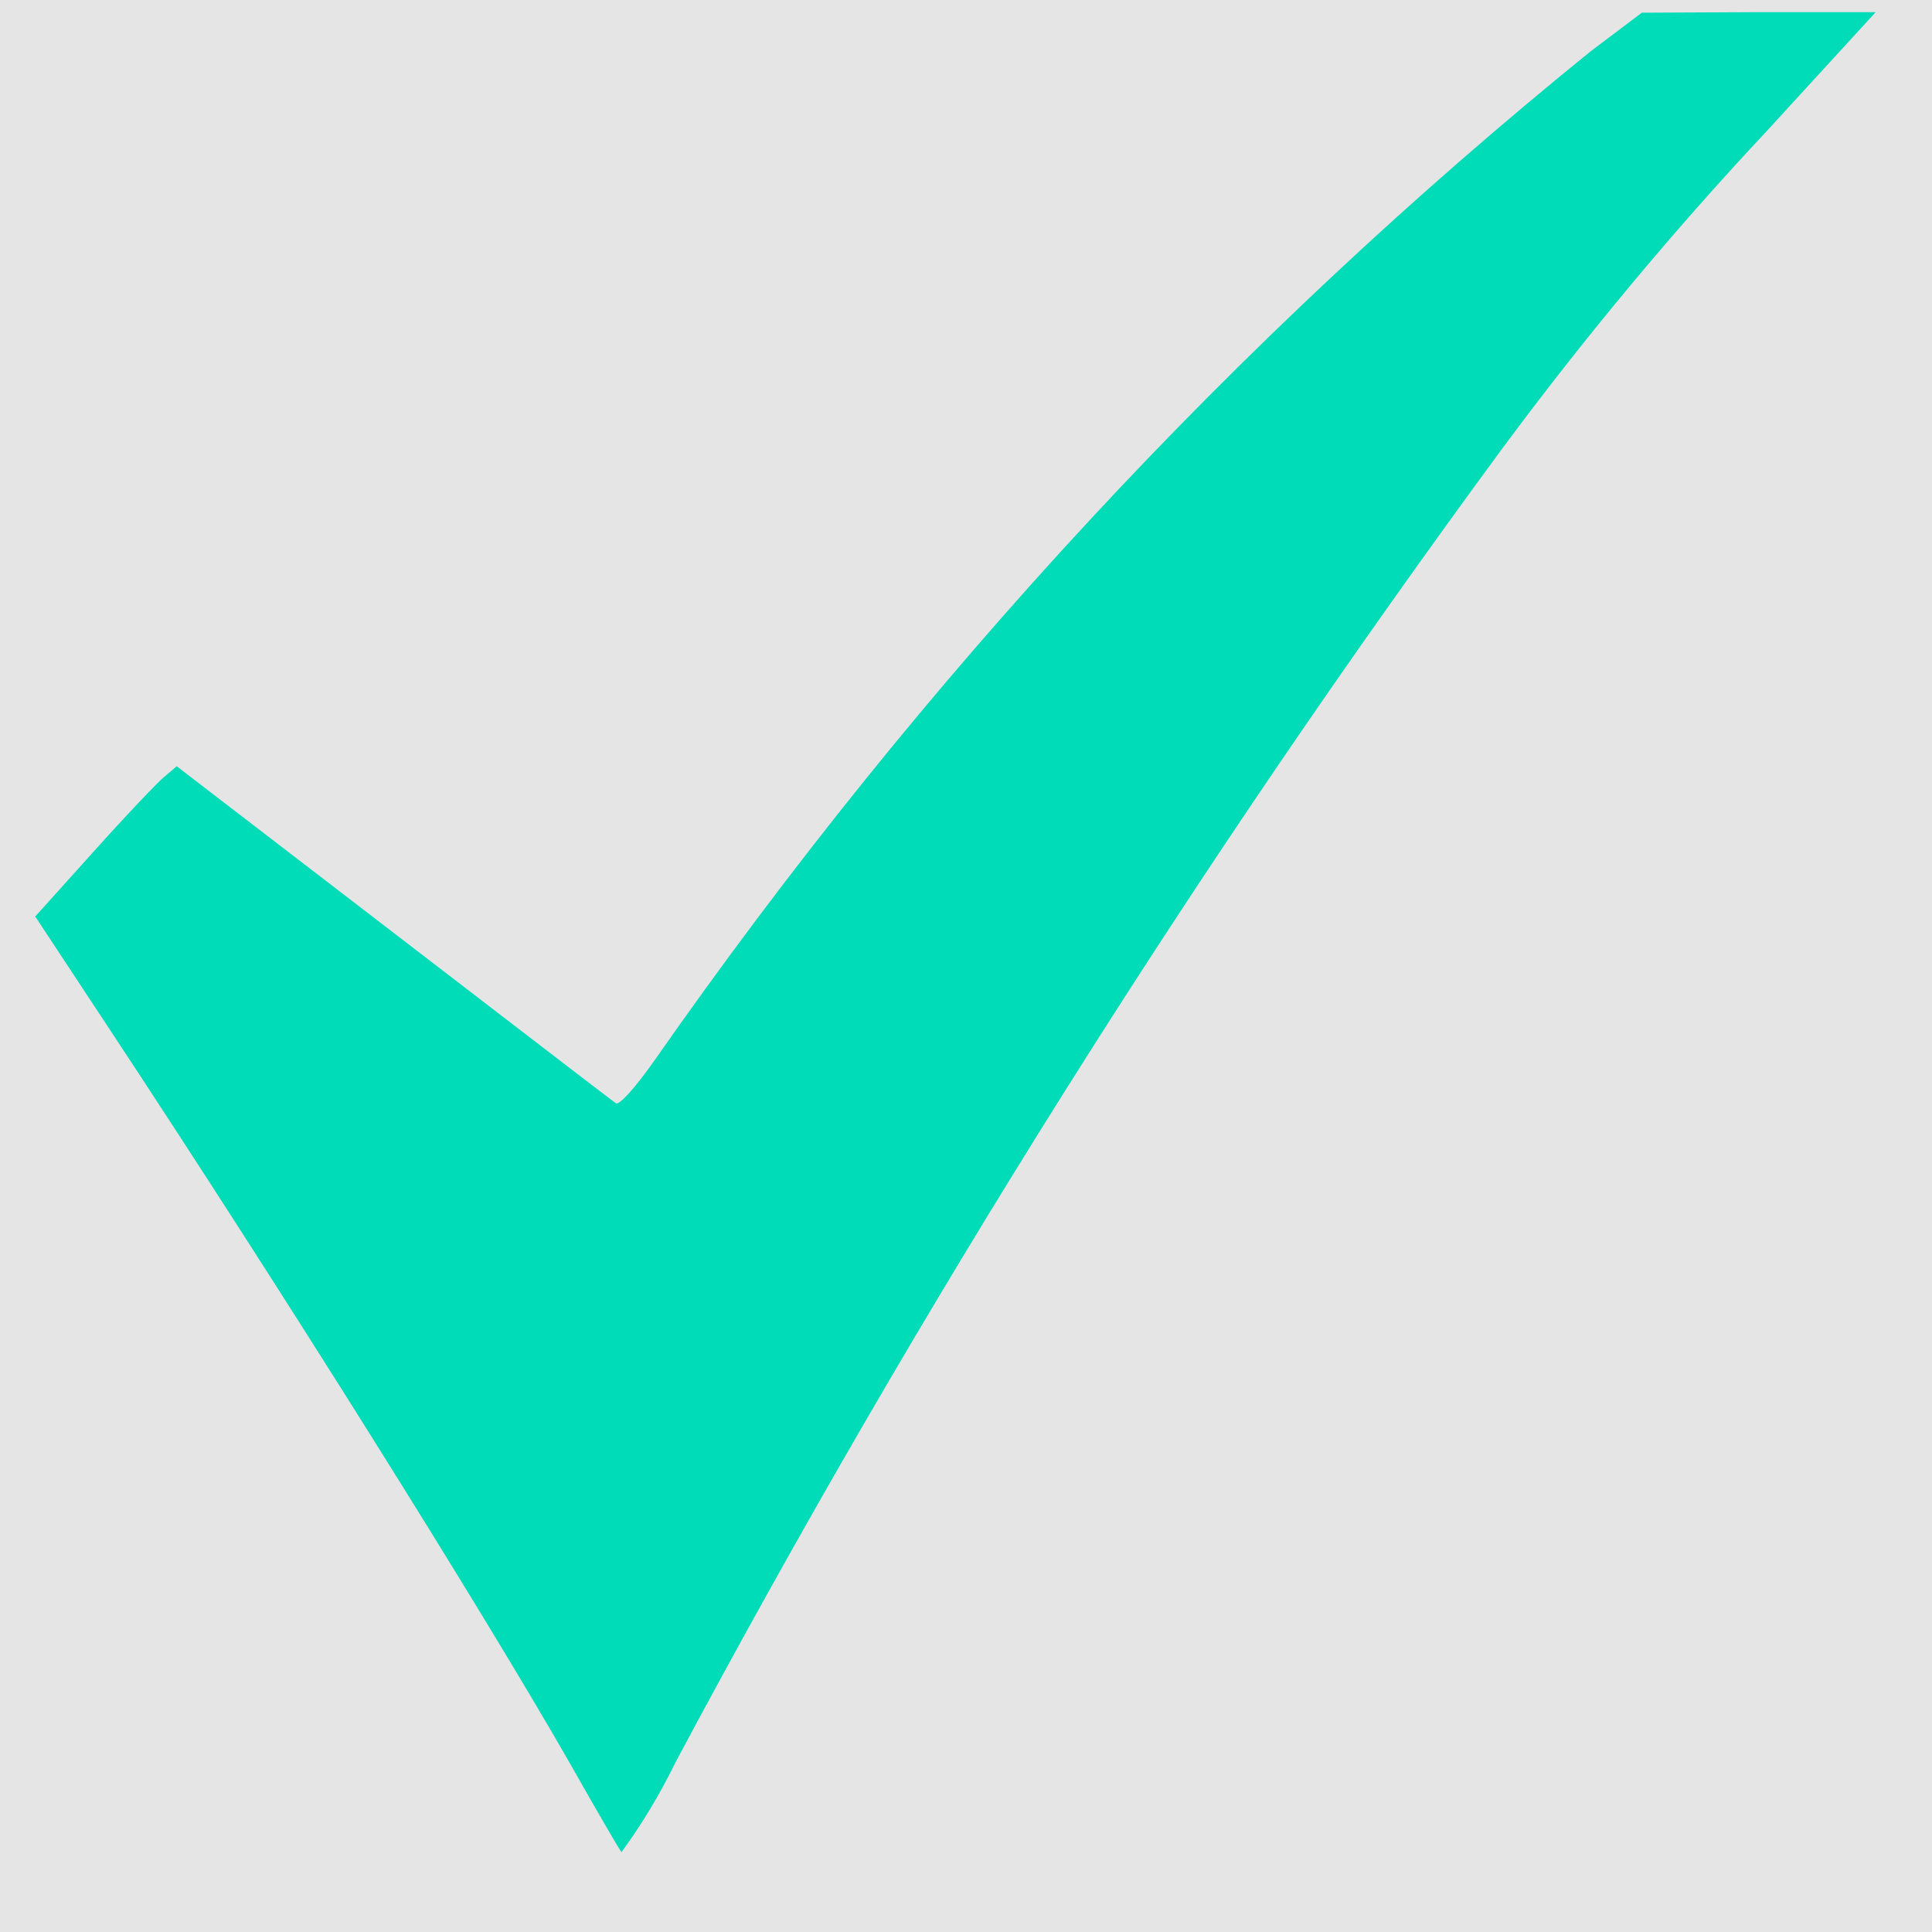 <svg width="21" height="21" viewBox="0 0 21 21" fill="none" xmlns="http://www.w3.org/2000/svg">
<rect width="21" height="21" fill="#E5E5E5"/>
<g id="Other Icon">
<g id="Verified">
<path id="Verified_2" d="M17.288 0.559C13.447 3.669 10.023 7.36 7.117 11.522C6.891 11.843 6.73 12.014 6.695 11.992C6.66 11.97 5.574 11.134 4.278 10.139L1.921 8.329L1.79 8.44C1.72 8.495 1.373 8.86 1.021 9.253L0.383 9.962L1.167 11.151C3.082 14.051 5.227 17.477 6.187 19.153C6.478 19.668 6.735 20.11 6.755 20.132C6.976 19.83 7.171 19.506 7.338 19.164C10.003 14.169 13.003 9.4 16.313 4.897C17.215 3.677 18.181 2.516 19.207 1.421L20.388 0.132H19.117L17.846 0.138L17.288 0.559Z" fill="#00DBB8"/>
</g>
</g>
</svg>
